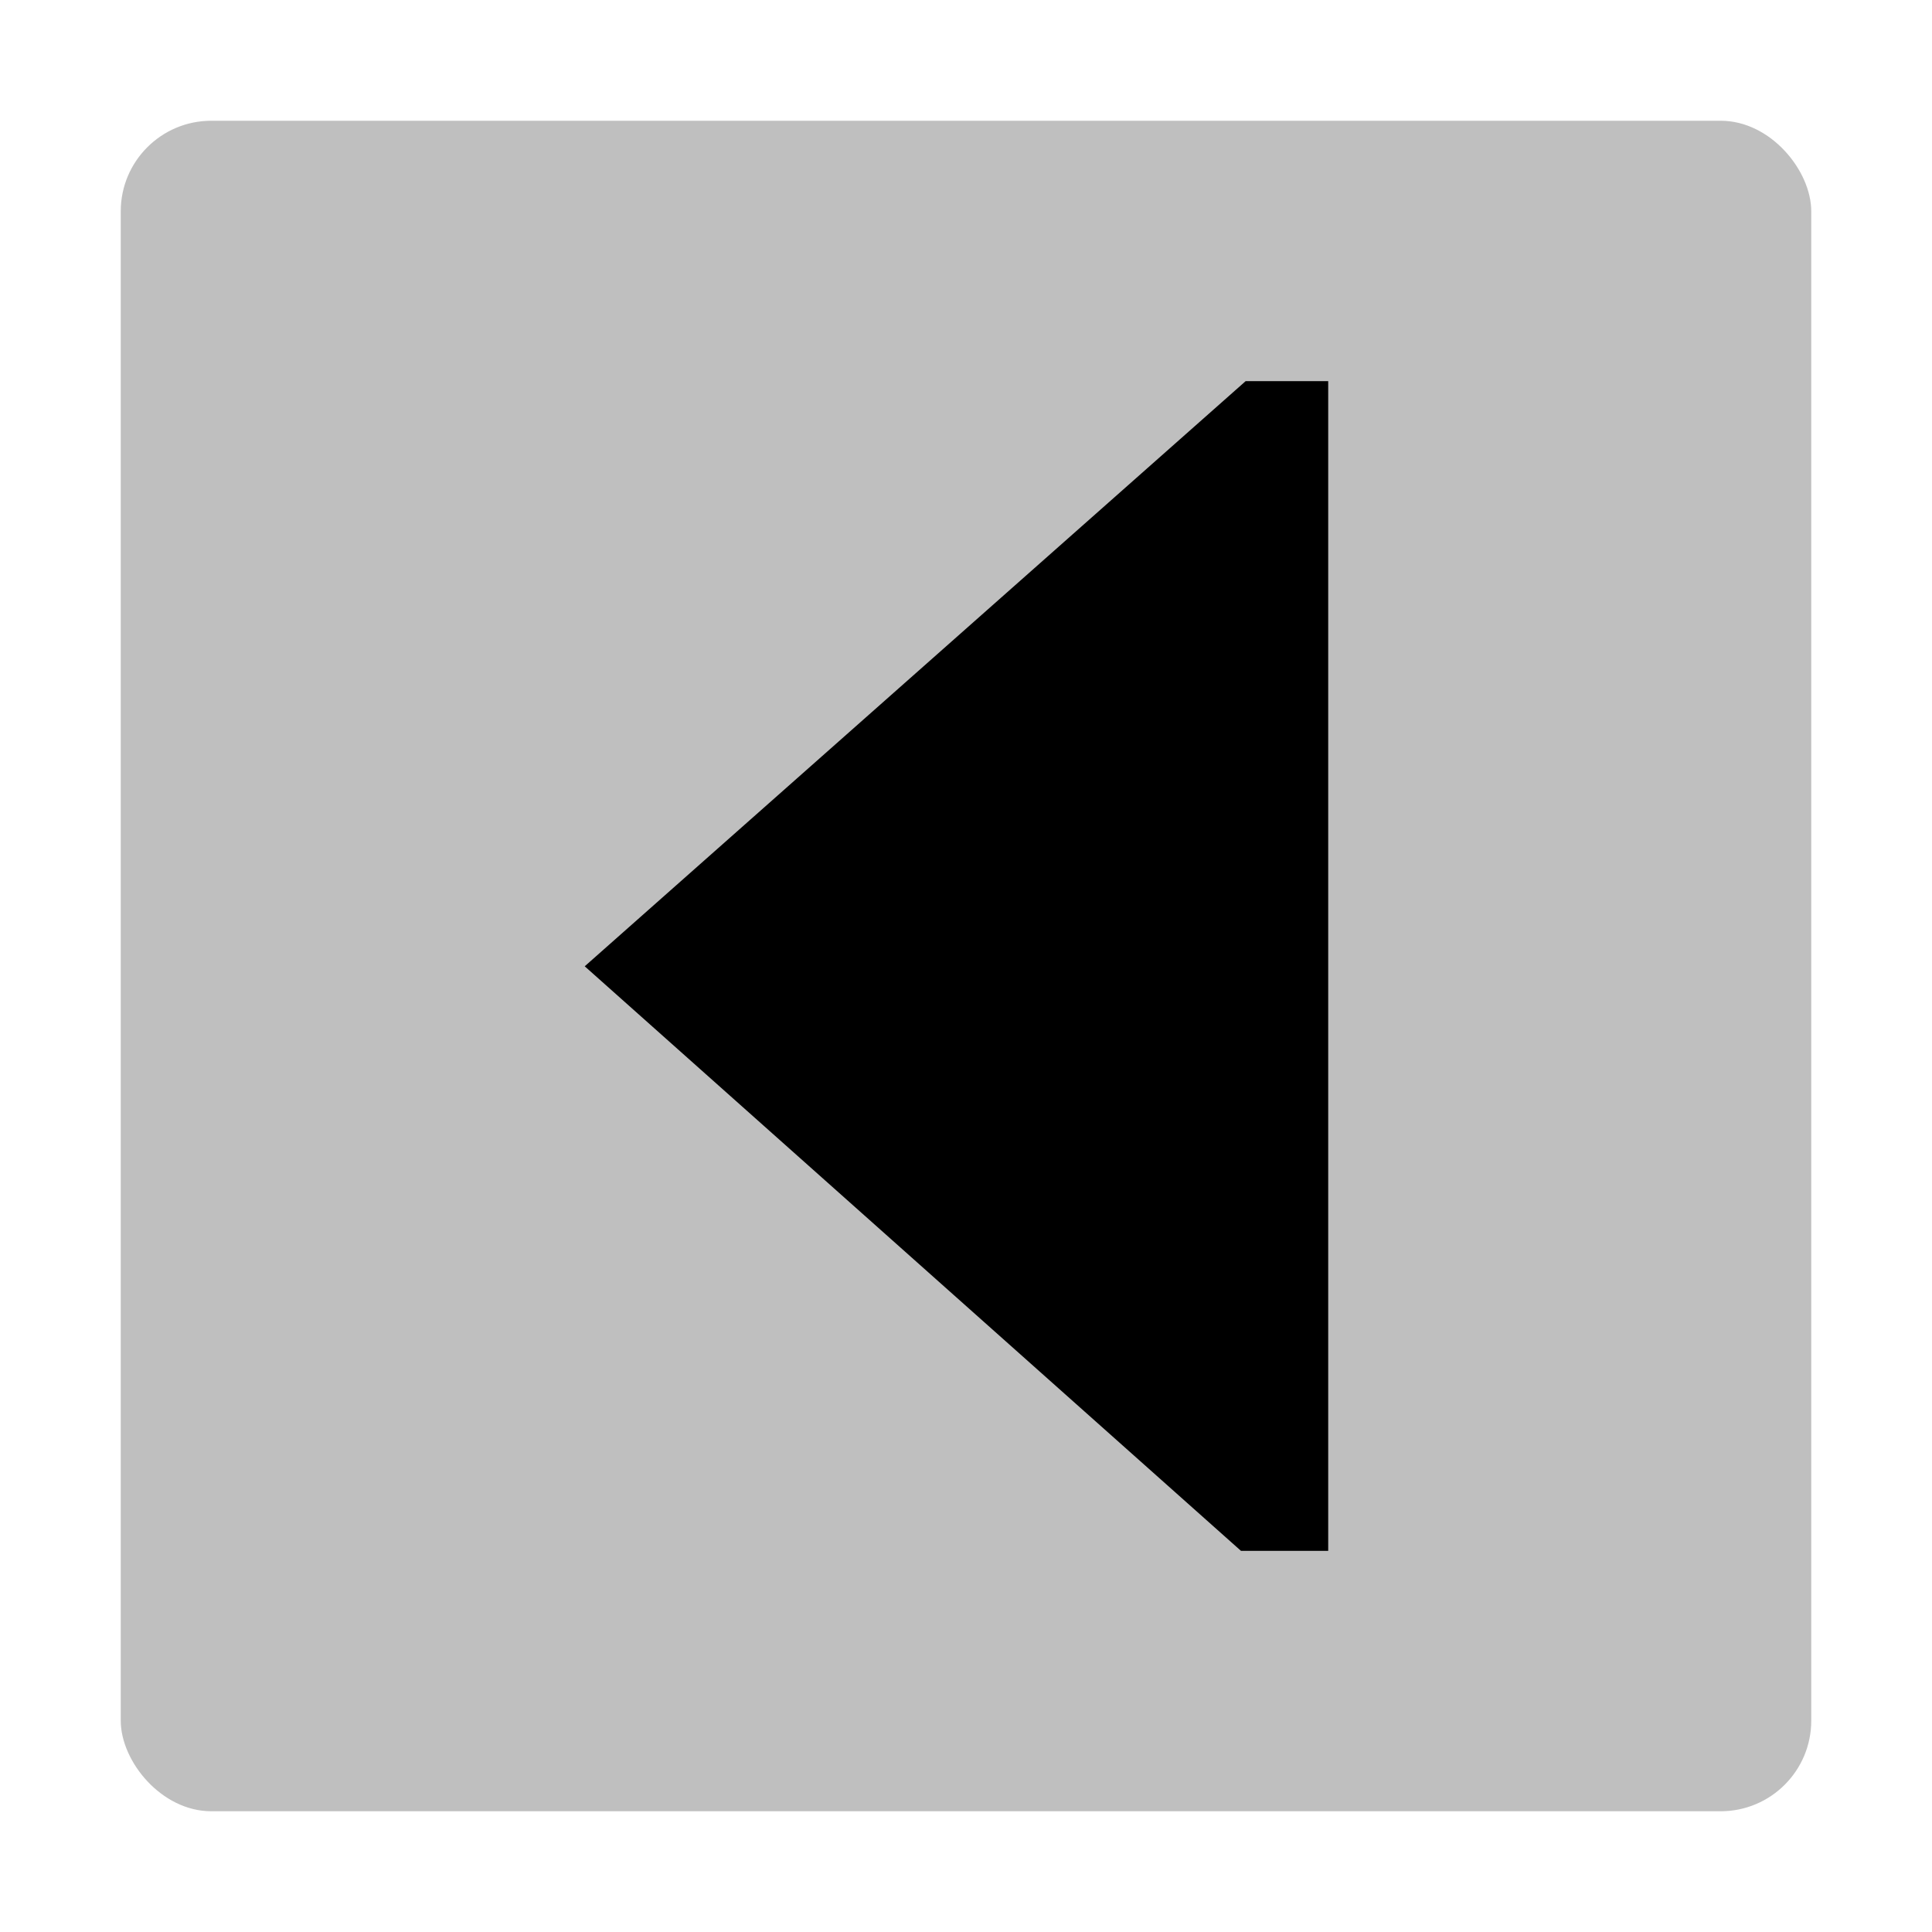 <svg xmlns="http://www.w3.org/2000/svg" viewBox="0 0 512 512">
  <rect width="448" height="448" x="32" y="32" fill="currentColor" opacity=".25" rx="24"/>
  <polygon fill="currentColor" points="154.957 256.078 328.867 410.989 351.988 410.989 351.988 101.011 330.104 101.011 154.957 256.078"/>
</svg>
